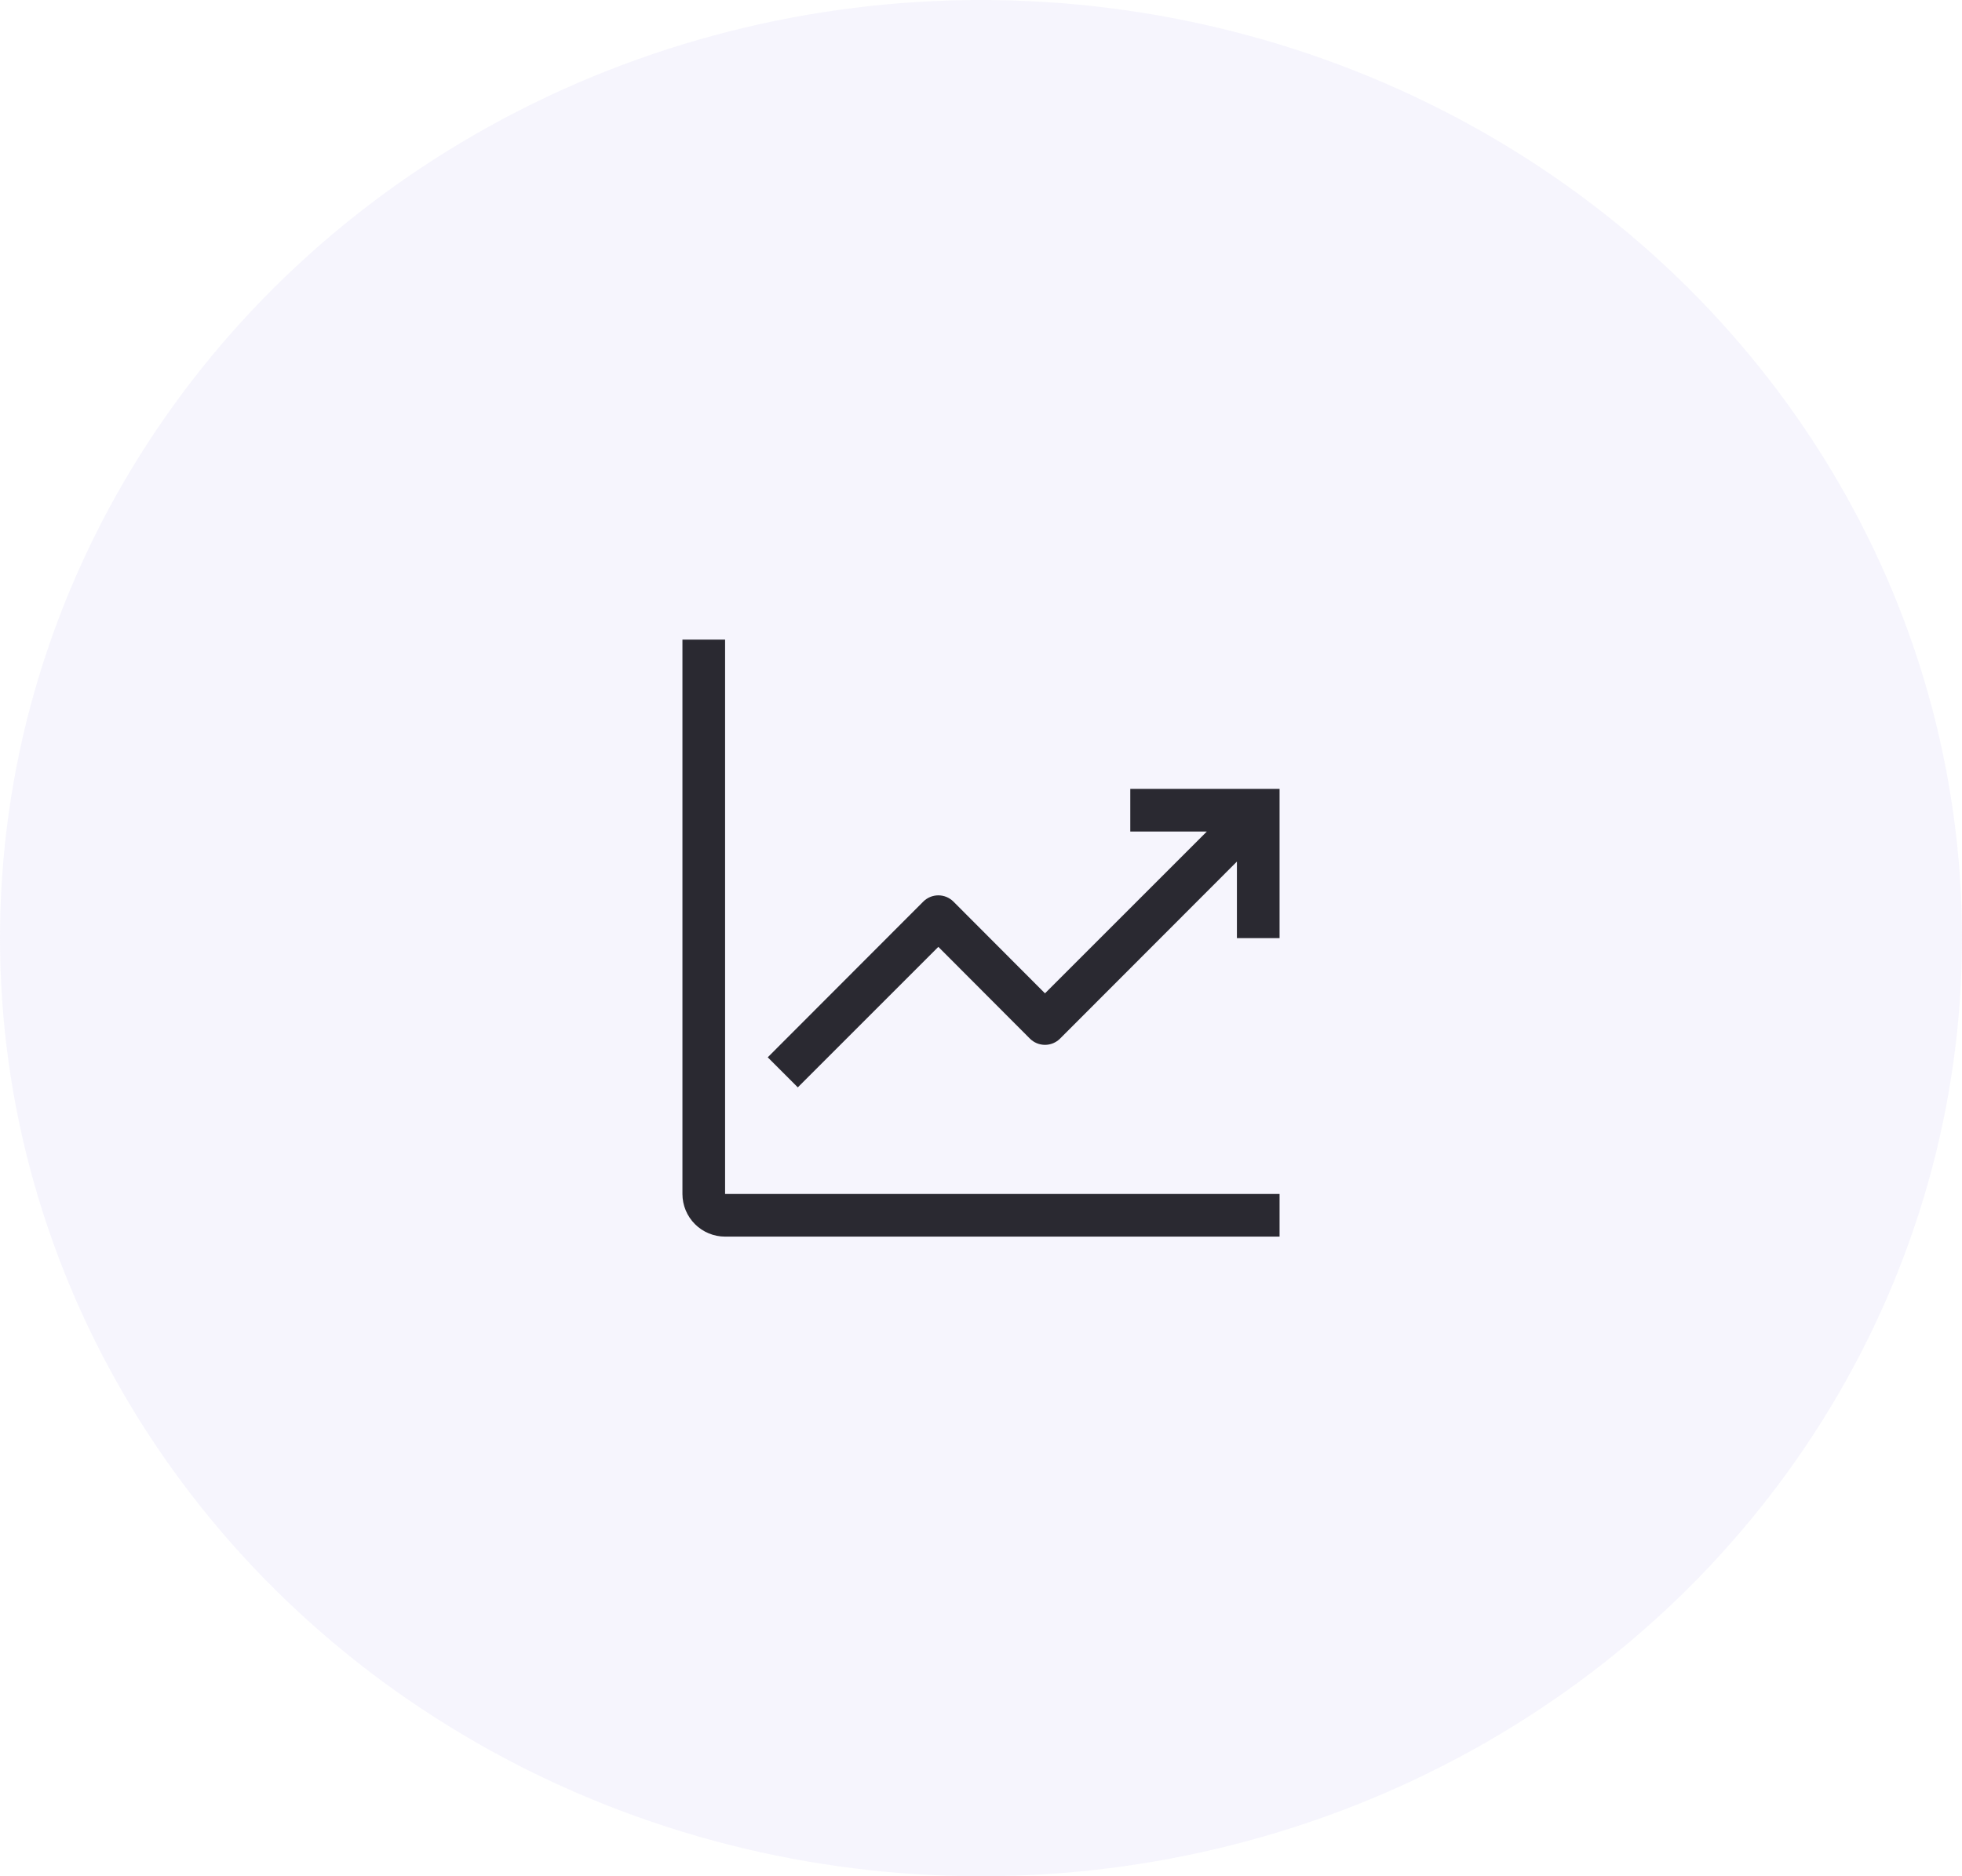 <svg width="92" height="88" viewBox="0 0 92 88" fill="none" xmlns="http://www.w3.org/2000/svg">
<path d="M34 30H32V56C32 56.53 32.211 57.039 32.586 57.414C32.961 57.789 33.47 58 34 58H60V56H34V30Z" fill="black"/>
<path d="M60 37H53V39H56.59L49 46.59L44.71 42.29C44.617 42.196 44.506 42.122 44.385 42.071C44.263 42.02 44.132 41.994 44 41.994C43.868 41.994 43.737 42.02 43.615 42.071C43.494 42.122 43.383 42.196 43.29 42.29L36 49.59L37.41 51L44 44.41L48.29 48.71C48.383 48.804 48.494 48.878 48.615 48.929C48.737 48.98 48.868 49.006 49 49.006C49.132 49.006 49.263 48.98 49.385 48.929C49.506 48.878 49.617 48.804 49.71 48.71L58 40.41V44H60V37Z" fill="black"/>
<ellipse cx="46" cy="44" rx="46" ry="44" fill="#D6D1F8" fill-opacity="0.2"/>
</svg>
